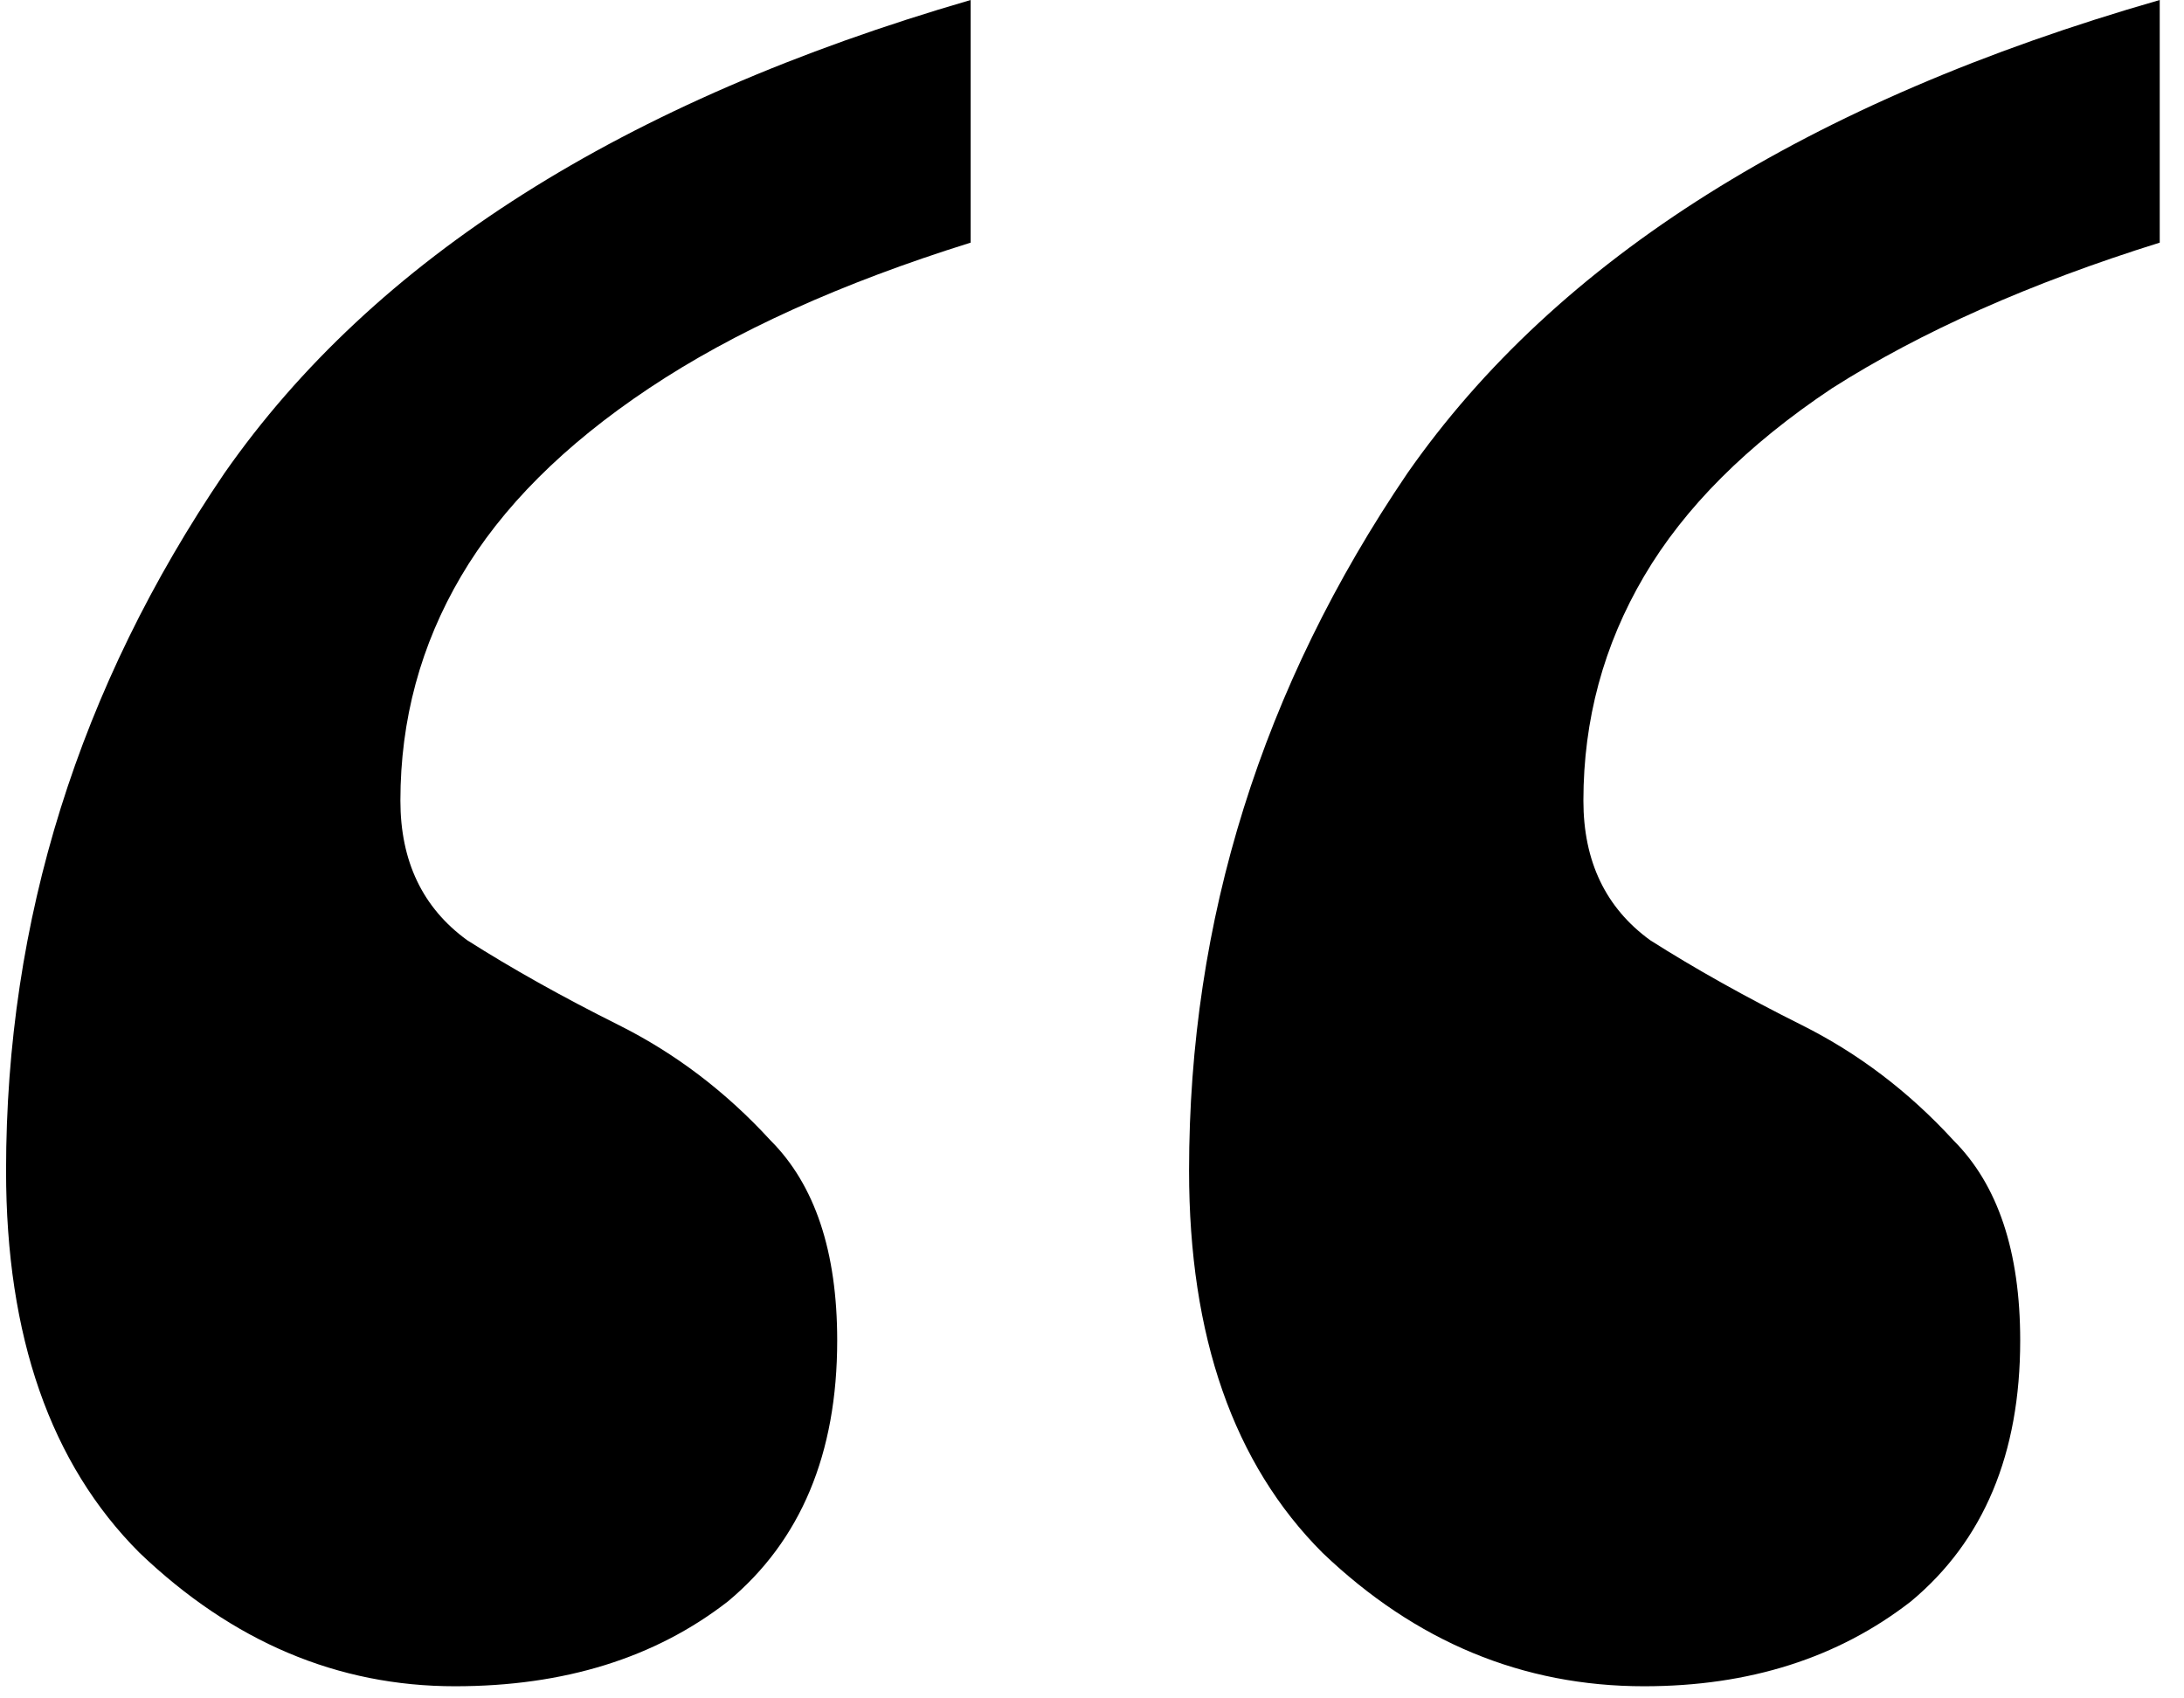 <svg width="72" height="56" viewBox="0 0 72 56" fill="none" xmlns="http://www.w3.org/2000/svg">
<path d="M54.2 55.6C50.2 55.6 46.667 54.133 43.6 51.2C40.667 48.267 39.2 44.067 39.2 38.6C39.2 30.333 41.6 22.667 46.4 15.6C51.333 8.533 59.6 3.333 71.2 -6.67572e-06V8C66.933 9.333 63.333 10.933 60.4 12.8C57.6 14.667 55.533 16.733 54.2 19C52.867 21.267 52.2 23.733 52.2 26.4C52.2 28.4 52.933 29.933 54.4 31C55.867 31.933 57.533 32.867 59.4 33.8C61.267 34.733 62.933 36 64.4 37.6C65.867 39.067 66.6 41.267 66.6 44.2C66.6 47.933 65.4 50.8 63 52.8C60.6 54.667 57.667 55.6 54.2 55.6ZM15 55.6C11.133 55.6 7.667 54.133 4.6 51.2C1.667 48.267 0.2 44.067 0.2 38.6C0.2 30.333 2.6 22.667 7.4 15.6C12.333 8.533 20.533 3.333 32 -6.67572e-06V8C27.733 9.333 24.2 10.933 21.4 12.8C18.6 14.667 16.533 16.733 15.2 19C13.867 21.267 13.2 23.733 13.2 26.4C13.2 28.4 13.933 29.933 15.4 31C16.867 31.933 18.533 32.867 20.4 33.8C22.267 34.733 23.933 36 25.4 37.6C26.867 39.067 27.6 41.267 27.6 44.2C27.6 47.933 26.4 50.8 24 52.8C21.6 54.667 18.6 55.6 15 55.6Z" fill="black"/>
</svg>
